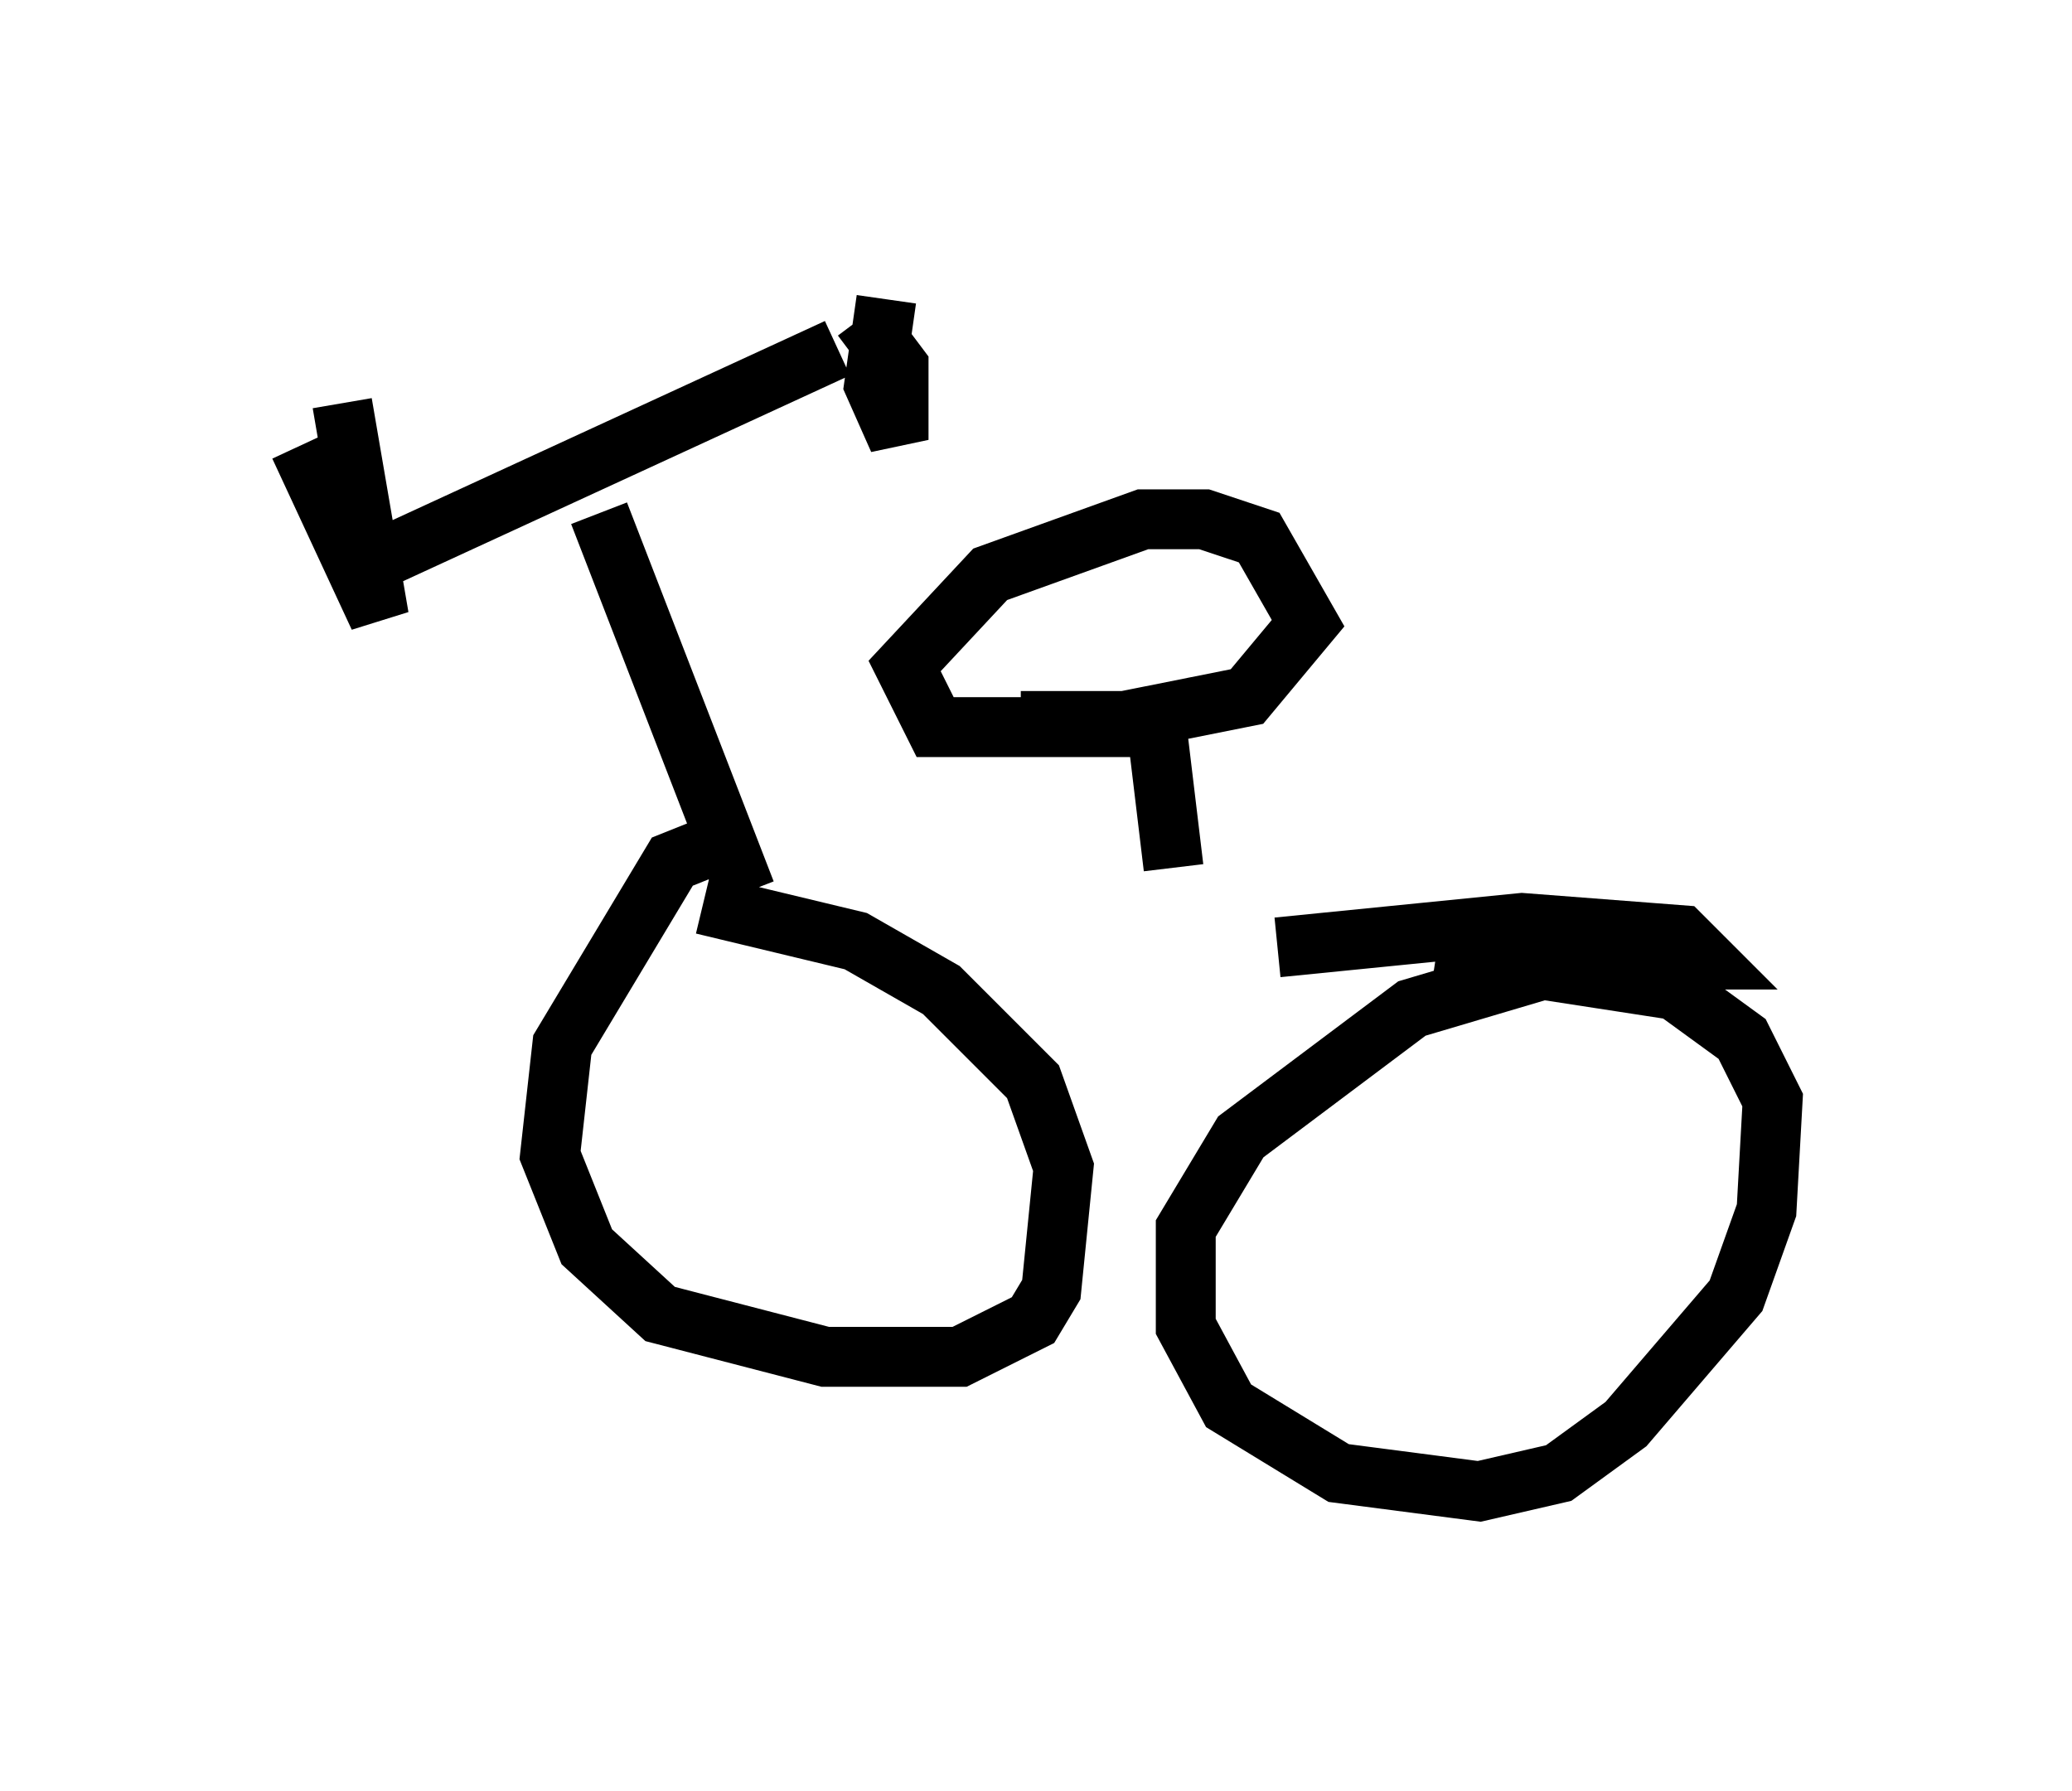 <?xml version="1.0" encoding="utf-8" ?>
<svg baseProfile="full" height="29.906" version="1.1" width="34.602" xmlns="http://www.w3.org/2000/svg" xmlns:ev="http://www.w3.org/2001/xml-events" xmlns:xlink="http://www.w3.org/1999/xlink"><defs /><rect fill="white" height="29.906" width="34.602" x="0" y="0" /><path d="M12.861, 15.821 m8.473, 0.0 l4.083, -0.408 2.654, 0.204 l0.408, 0.408 -2.144, 0.0 l-2.756, 0.817 -2.858, 2.144 l-0.919, 1.531 0.0, 1.633 l0.715, 1.327 1.838, 1.123 l2.348, 0.306 1.327, -0.306 l1.123, -0.817 1.838, -2.144 l0.51, -1.429 0.102, -1.838 l-0.51, -1.021 -1.123, -0.817 l-3.981, -0.613 m-11.74, -1.94 l-1.021, 0.408 -1.838, 3.063 l-0.204, 1.838 0.613, 1.531 l1.225, 1.123 2.756, 0.715 l2.246, 0.0 1.225, -0.613 l0.306, -0.51 0.204, -2.042 l-0.51, -1.429 -1.531, -1.531 l-1.429, -0.817 -2.552, -0.613 m0.715, -0.204 l-2.45, -6.329 m-3.777, 0.817 l7.758, -3.573 m0.817, -0.817 l-0.204, 1.429 0.408, 0.919 l0.0, -1.225 -0.613, -0.817 m-9.392, 2.144 l1.327, 2.858 -0.613, -3.573 m13.883, 7.758 l-0.306, -2.552 m0.204, 0.204 l-3.879, 0.0 -0.51, -1.021 l1.429, -1.531 2.552, -0.919 l1.021, 0.0 0.919, 0.306 l0.817, 1.429 -1.021, 1.225 l-2.042, 0.408 -1.735, 0.0 " fill="none" stroke="black" stroke-width="1" /></svg>